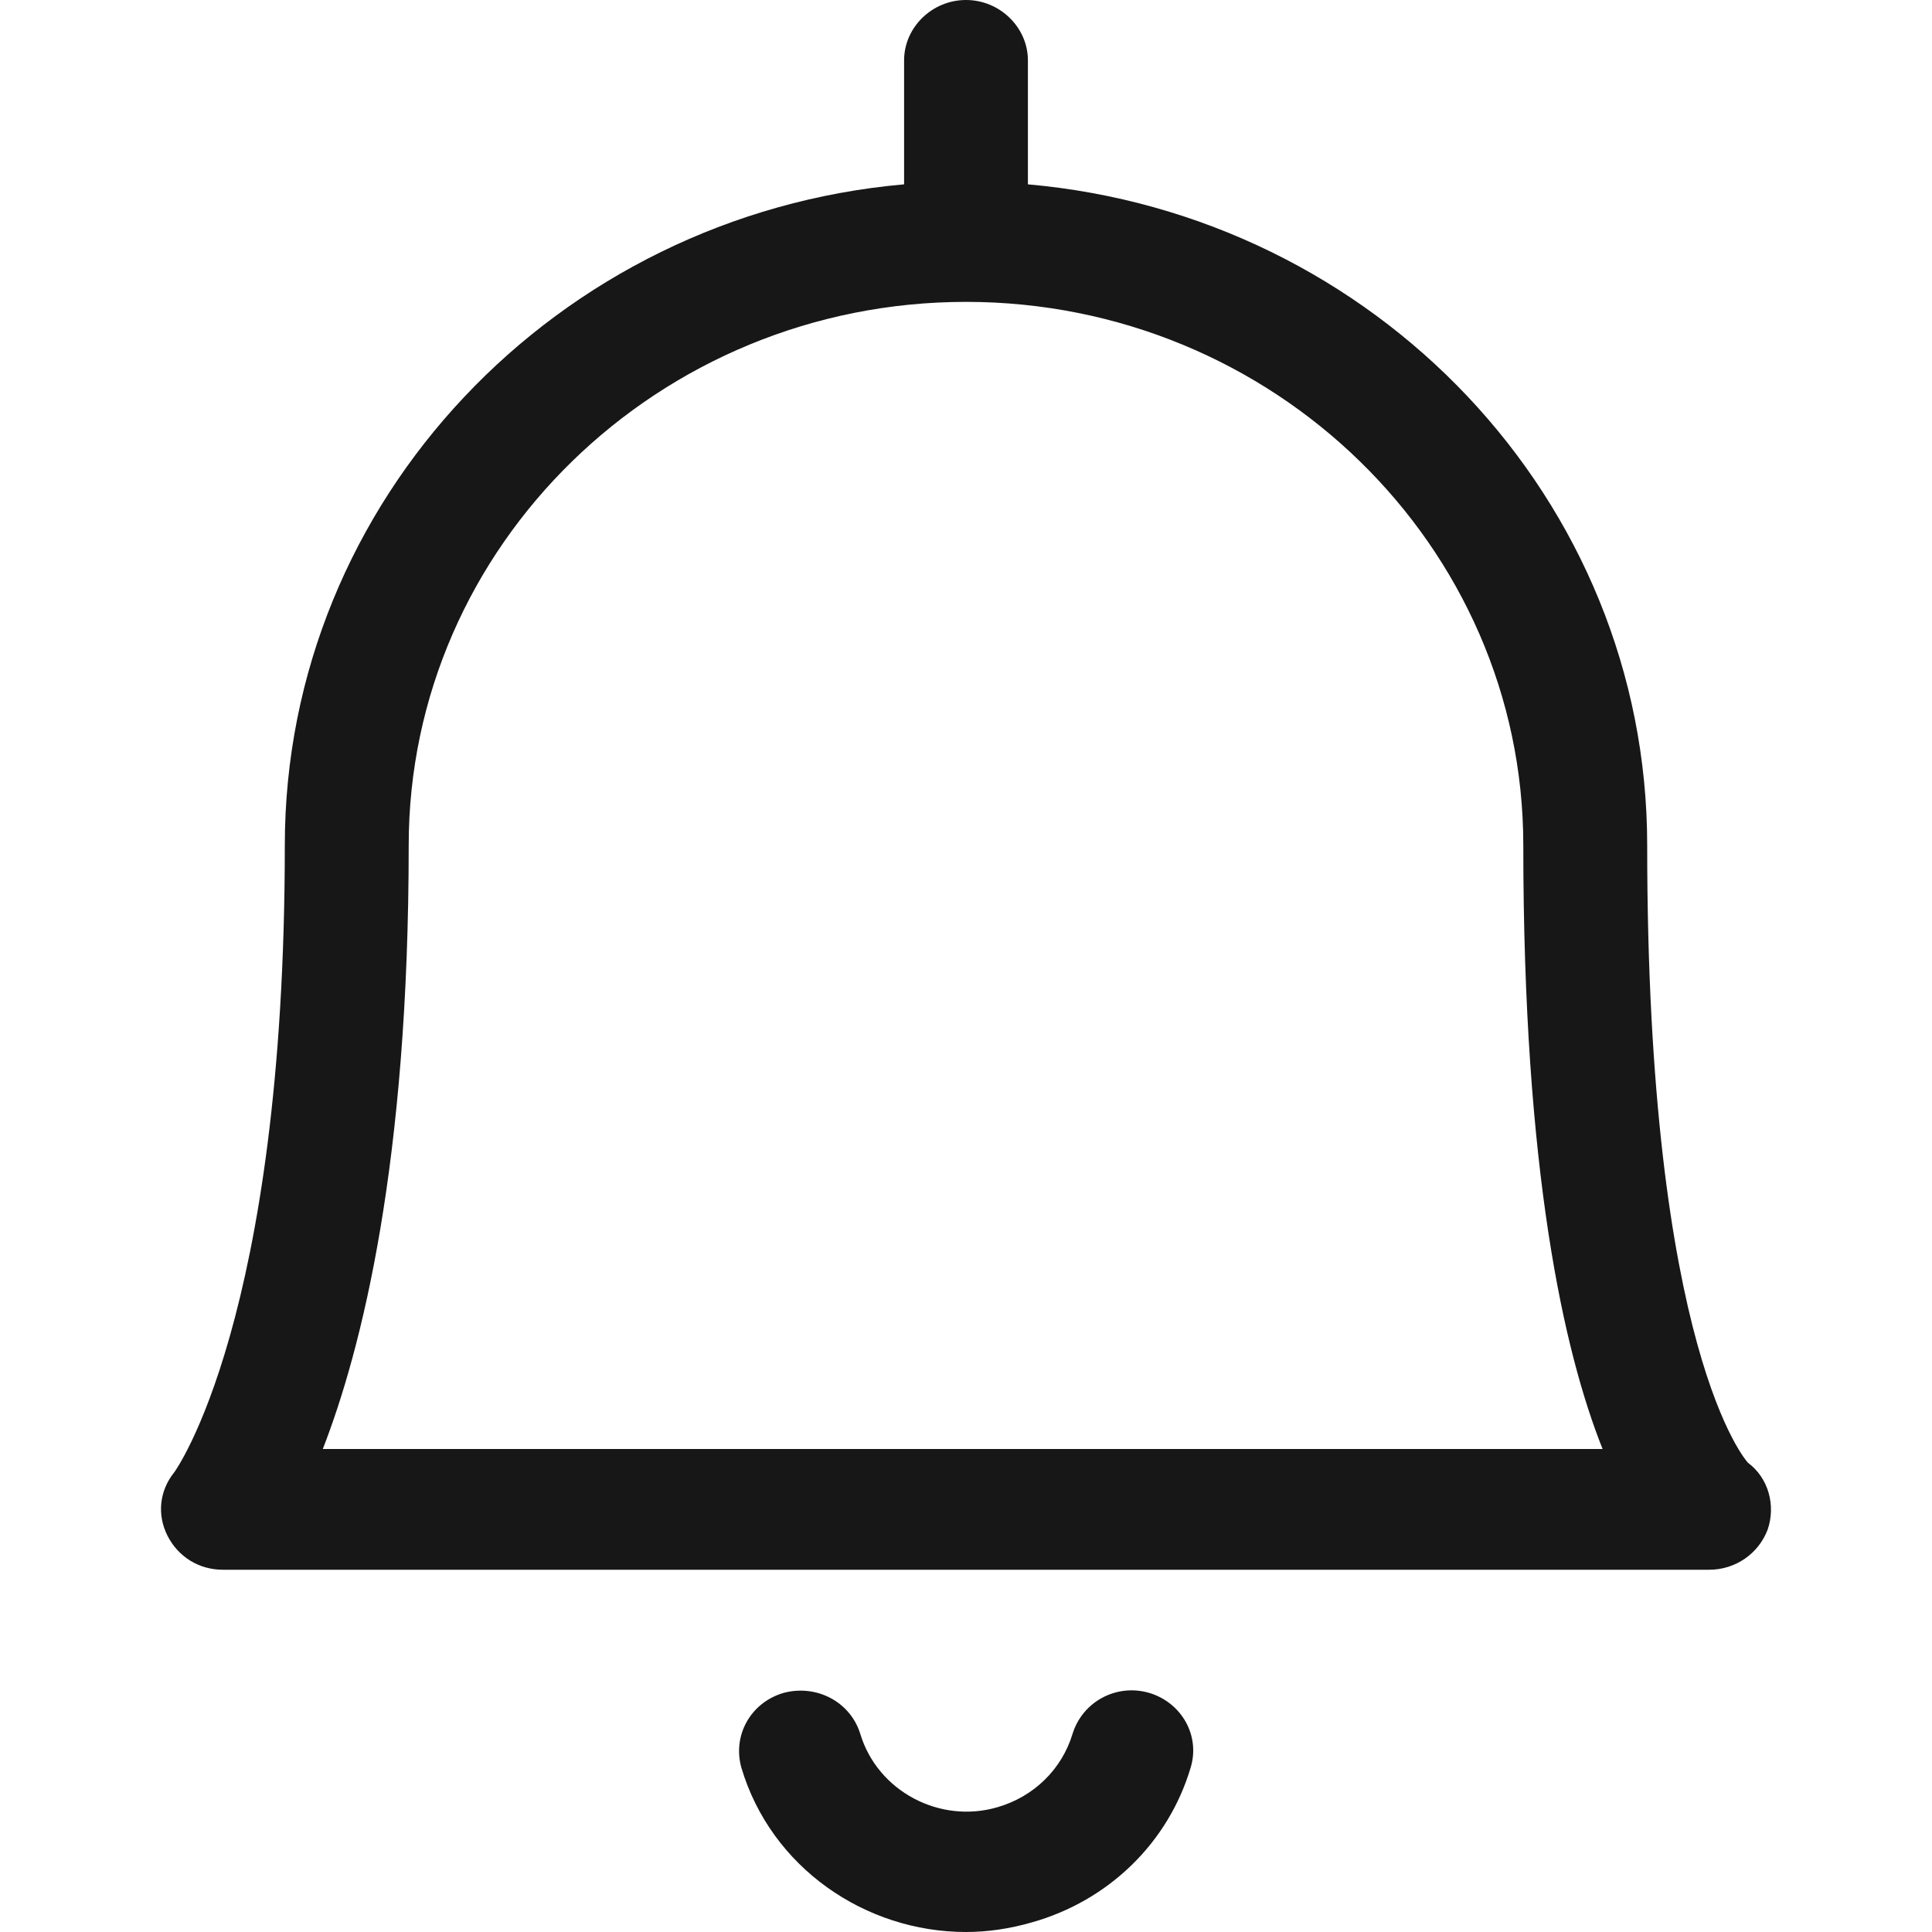 <svg width="24" height="24" viewBox="0 0 24 24" fill="none" xmlns="http://www.w3.org/2000/svg">
<path d="M14.277 21.03C13.867 20.91 13.446 21.14 13.323 21.54C13.19 21.98 12.841 22.32 12.39 22.45C11.672 22.66 10.902 22.25 10.687 21.54C10.564 21.14 10.143 20.92 9.733 21.03C9.323 21.15 9.097 21.56 9.21 21.96C9.579 23.2 10.749 24 12 24C12.267 24 12.543 23.96 12.82 23.88C13.774 23.61 14.513 22.89 14.79 21.96C14.913 21.56 14.677 21.15 14.277 21.03Z" fill="#171717"/>
<path d="M21.713 18.17C21.703 18.16 20.462 16.8 20.462 10.5C20.462 6.2 17.077 2.67 12.769 2.29V0.75C12.769 0.34 12.42 0 12 0C11.579 0 11.231 0.34 11.231 0.75V2.29C6.923 2.67 3.538 6.21 3.538 10.5C3.538 16.39 2.174 18.28 2.164 18.29C1.979 18.52 1.949 18.82 2.082 19.08C2.215 19.34 2.472 19.5 2.769 19.5H21.231C21.559 19.5 21.846 19.3 21.959 19C22.061 18.7 21.969 18.36 21.713 18.17ZM4.01 18C4.492 16.76 5.077 14.45 5.077 10.5C5.077 6.78 8.185 3.75 12 3.75C15.815 3.75 18.923 6.78 18.923 10.5C18.923 14.55 19.426 16.79 19.908 18H4.01Z" fill="#171717"/>
</svg>
